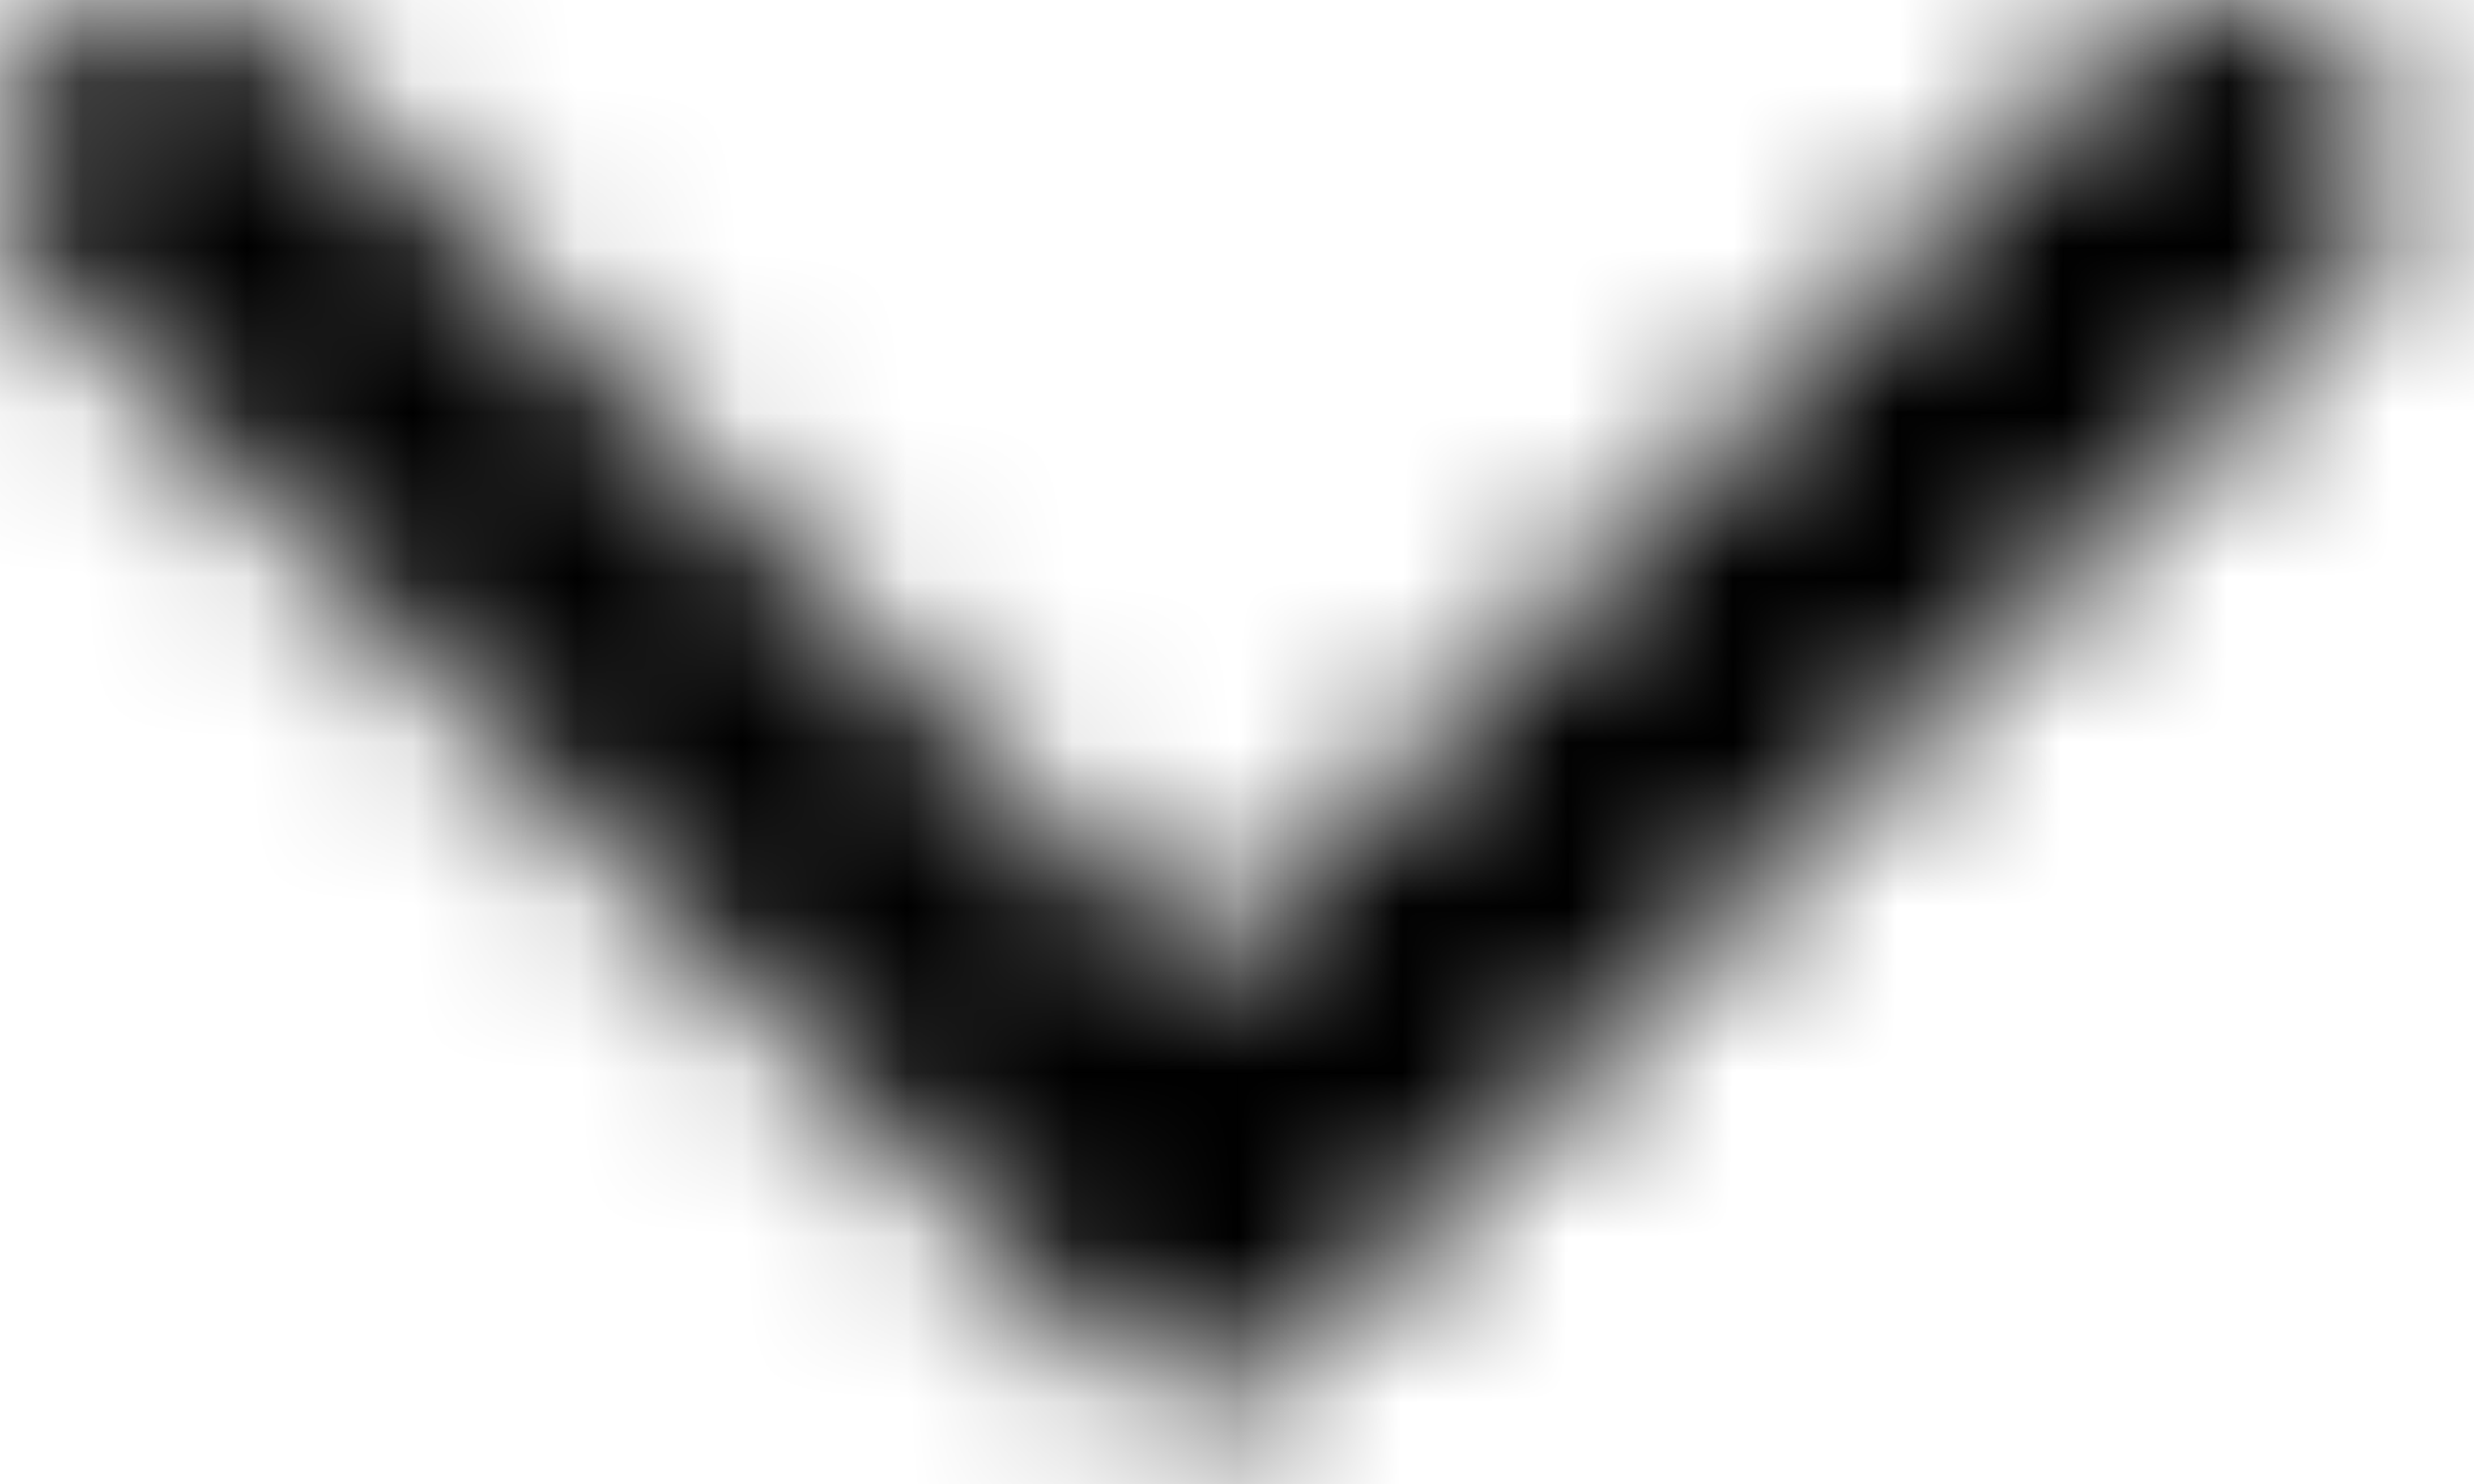 <?xml version="1.0" encoding="UTF-8"?>
<svg width="15px" height="9px" viewBox="0 0 15 9" version="1.1" xmlns="http://www.w3.org/2000/svg" xmlns:xlink="http://www.w3.org/1999/xlink">
    <!-- Generator: Sketch 57.1 (83088) - https://sketch.com -->
    <title>Group 330</title>
    <desc>Created with Sketch.</desc>
    <defs>
        <path d="M7.753,8.293 C7.481,8.569 7.041,8.569 6.768,8.293 L0.296,1.744 C-0.099,1.346 -0.099,0.698 0.296,0.298 C0.69,-0.1 1.329,-0.1 1.724,0.298 L7.261,5.901 L12.797,0.298 C13.191,-0.1 13.831,-0.1 14.225,0.298 C14.619,0.698 14.619,1.346 14.225,1.744 L7.753,8.293 Z" id="path-1"></path>
    </defs>
    <g id="ОСНОВНЫЕ" stroke="none" stroke-width="1" fill="none" fill-rule="evenodd">
        <g id="поиск-клиента-copy" transform="translate(-389, -103)">
            <g id="Group-330" transform="translate(389, 103)">
                <mask id="mask-2" fill="white">
                    <use xlink:href="#path-1"></use>
                </mask>
                <g id="Clip-329"></g>
                <polygon id="Fill-328" fill="#000000" mask="url(#mask-2)" points="-5 13.499 -5 -5 19.521 -5 19.521 13.499"></polygon>
            </g>
        </g>
    </g>
</svg>